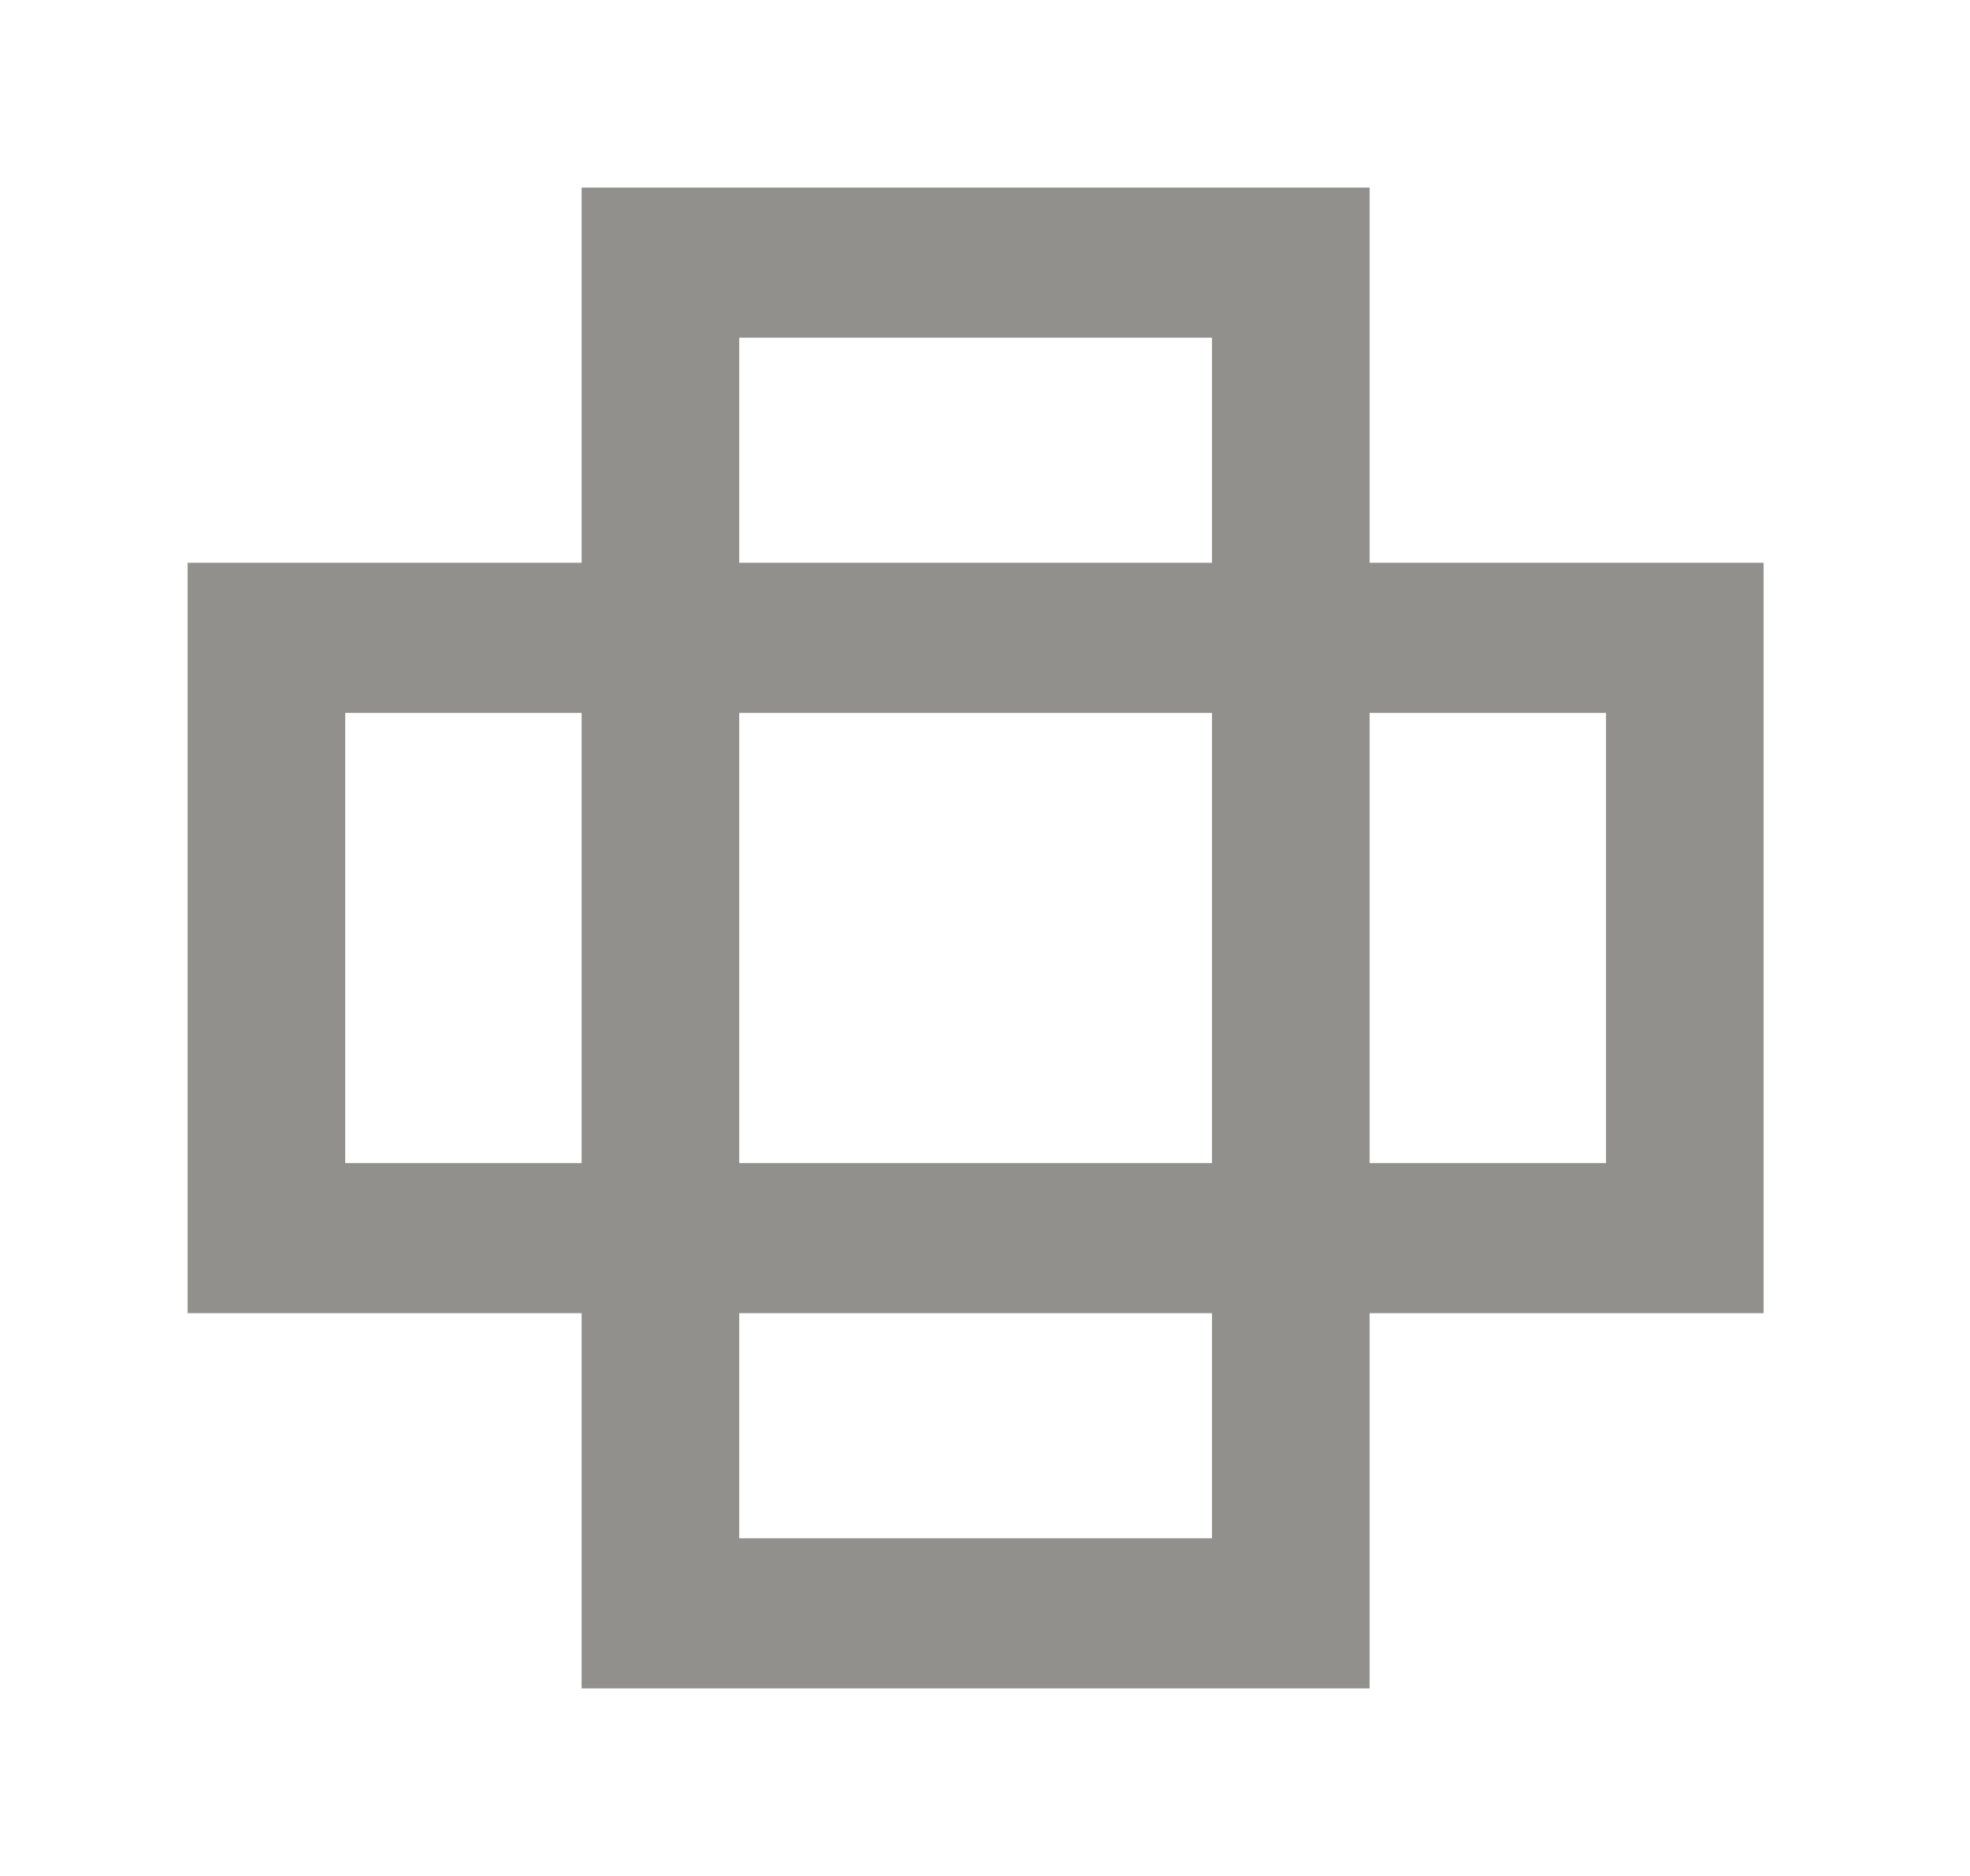 <!-- Generated by IcoMoon.io -->
<svg version="1.1" xmlns="http://www.w3.org/2000/svg" width="42" height="40" viewBox="0 0 42 40">
<title>mp-open_box-</title>
<path fill="#91908d" d="M29.2 24.8v-9.6h5.040v9.6h-5.040zM15.76 12v-4.8h10.080v4.8h-10.080zM15.76 24.8v-9.6h10.080v9.6h-10.080zM15.76 32.8v-4.8h10.080v4.8h-10.080zM7.36 24.8v-9.6h5.040v9.6h-5.040zM29.2 12v-8h-16.8v8h-8.4v16h8.4v8h16.8v-8h8.4v-16h-8.4z"></path>
</svg>
